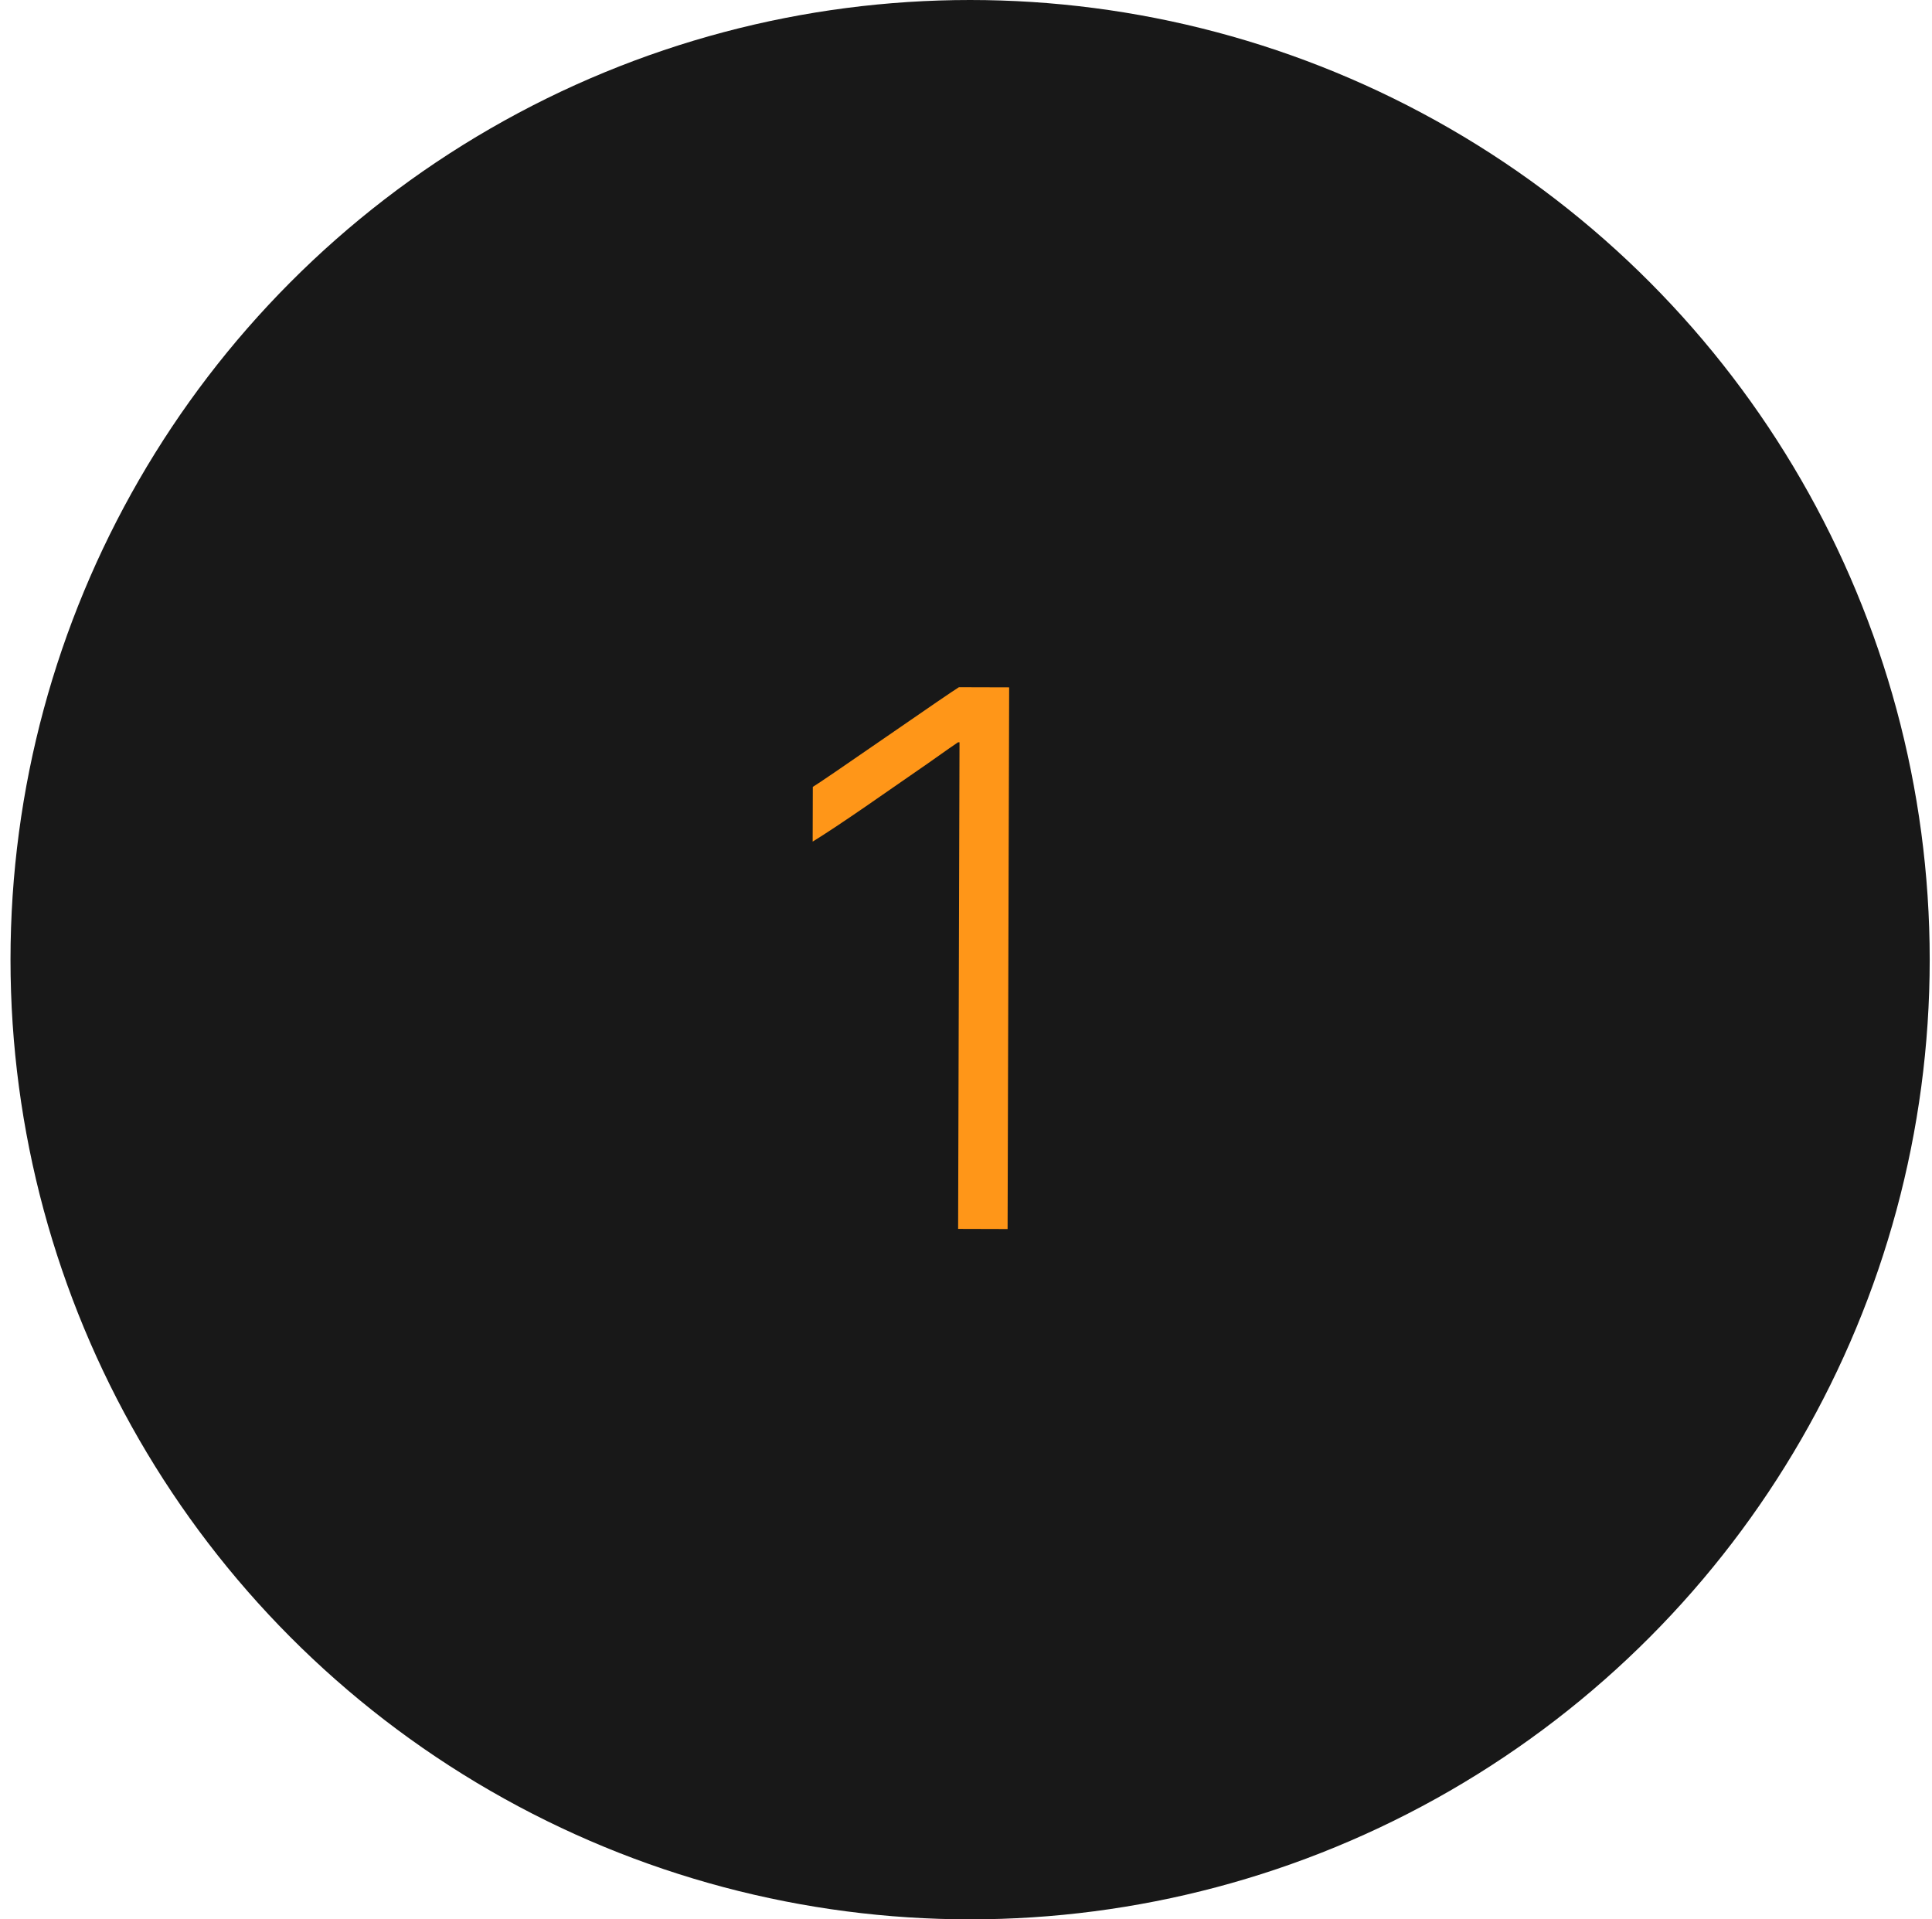 <svg width="151" height="150" viewBox="0 0 151 150" fill="none" xmlns="http://www.w3.org/2000/svg">
<circle cx="75.821" cy="75" r="75" fill="#181818"/>
<path d="M74.884 96.041L74.993 58.013L74.876 58.013C74.719 58.11 73.927 58.665 72.498 59.676C71.069 60.668 69.455 61.787 67.654 63.031C65.873 64.257 64.494 65.171 63.516 65.773L63.528 61.496C63.919 61.263 65.817 59.969 69.223 57.616C72.628 55.263 74.536 53.959 74.947 53.707L78.873 53.718L78.751 96.052L74.884 96.041Z" fill="#FF9618"/>
</svg>

